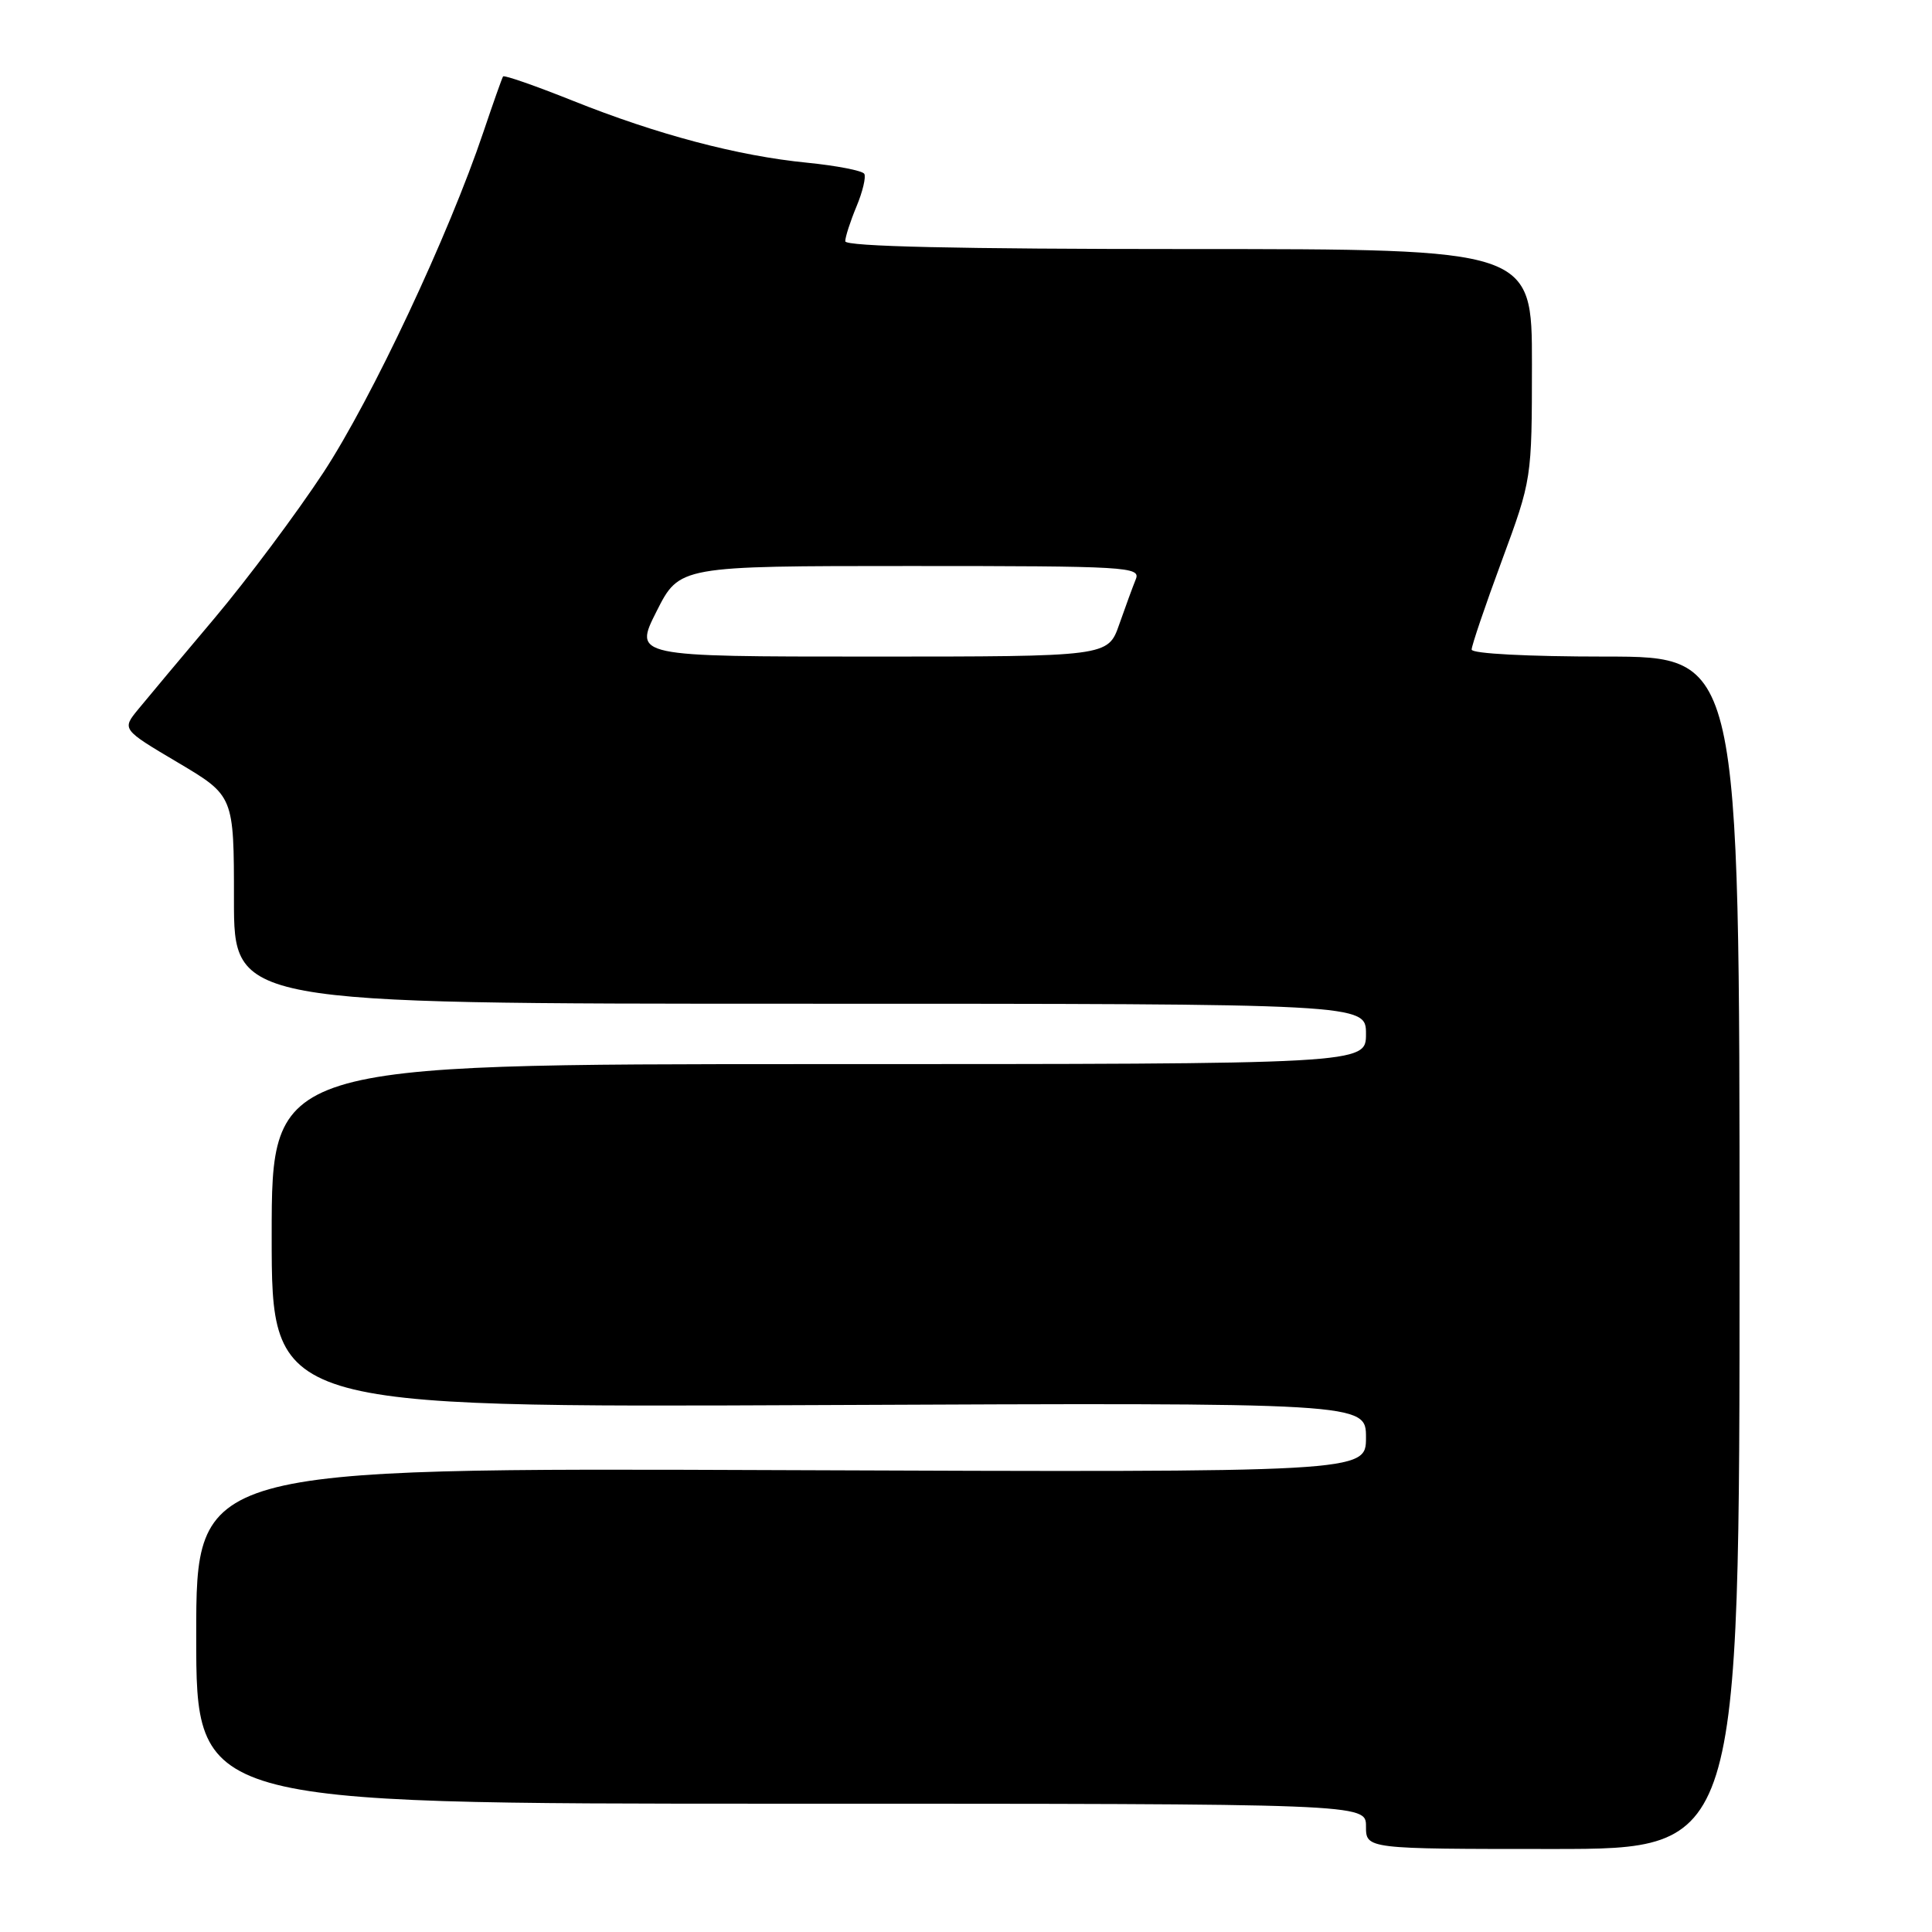 <?xml version="1.0" encoding="UTF-8" standalone="no"?>
<!DOCTYPE svg PUBLIC "-//W3C//DTD SVG 1.1//EN" "http://www.w3.org/Graphics/SVG/1.1/DTD/svg11.dtd" >
<svg xmlns="http://www.w3.org/2000/svg" xmlns:xlink="http://www.w3.org/1999/xlink" version="1.1" viewBox="0 0 256 256">
 <g >
 <path fill="currentColor"
d=" M 230.50 166.00 C 230.50 87.00 230.50 87.00 212.75 87.00 C 202.43 87.00 195.00 86.61 195.00 86.07 C 195.00 85.55 196.79 80.27 198.99 74.32 C 202.98 63.50 202.98 63.50 202.99 48.25 C 203.00 33.00 203.00 33.00 157.50 33.00 C 126.89 33.00 112.00 32.66 112.00 31.97 C 112.00 31.40 112.67 29.33 113.49 27.36 C 114.31 25.40 114.77 23.44 114.52 23.03 C 114.26 22.61 110.85 21.95 106.95 21.56 C 97.79 20.66 87.09 17.83 75.88 13.34 C 70.95 11.37 66.80 9.92 66.66 10.13 C 66.52 10.33 65.35 13.65 64.05 17.50 C 59.48 31.09 49.27 52.82 42.86 62.60 C 39.28 68.04 32.79 76.73 28.43 81.91 C 24.07 87.08 19.52 92.51 18.32 93.98 C 16.14 96.64 16.14 96.64 23.57 101.04 C 31.00 105.45 31.00 105.45 31.00 119.22 C 31.00 133.00 31.00 133.00 106.00 133.00 C 181.00 133.00 181.00 133.00 181.00 137.00 C 181.00 141.00 181.00 141.00 108.50 141.00 C 36.00 141.00 36.00 141.00 36.00 163.75 C 36.00 186.50 36.00 186.50 108.50 186.18 C 181.00 185.86 181.00 185.86 181.00 190.48 C 181.00 195.10 181.00 195.10 103.50 194.80 C 26.00 194.50 26.00 194.50 26.00 216.75 C 26.00 239.00 26.00 239.00 103.50 239.00 C 181.00 239.00 181.00 239.00 181.00 242.00 C 181.00 245.00 181.00 245.00 205.75 245.00 C 230.50 245.00 230.50 245.00 230.50 166.00 Z  M 87.00 81.00 C 90.03 75.00 90.03 75.00 120.62 75.00 C 149.36 75.00 151.17 75.11 150.50 76.75 C 150.11 77.71 149.12 80.41 148.30 82.75 C 146.81 87.00 146.81 87.00 115.39 87.00 C 83.97 87.00 83.97 87.00 87.00 81.00 Z "/>
</g>
</svg>